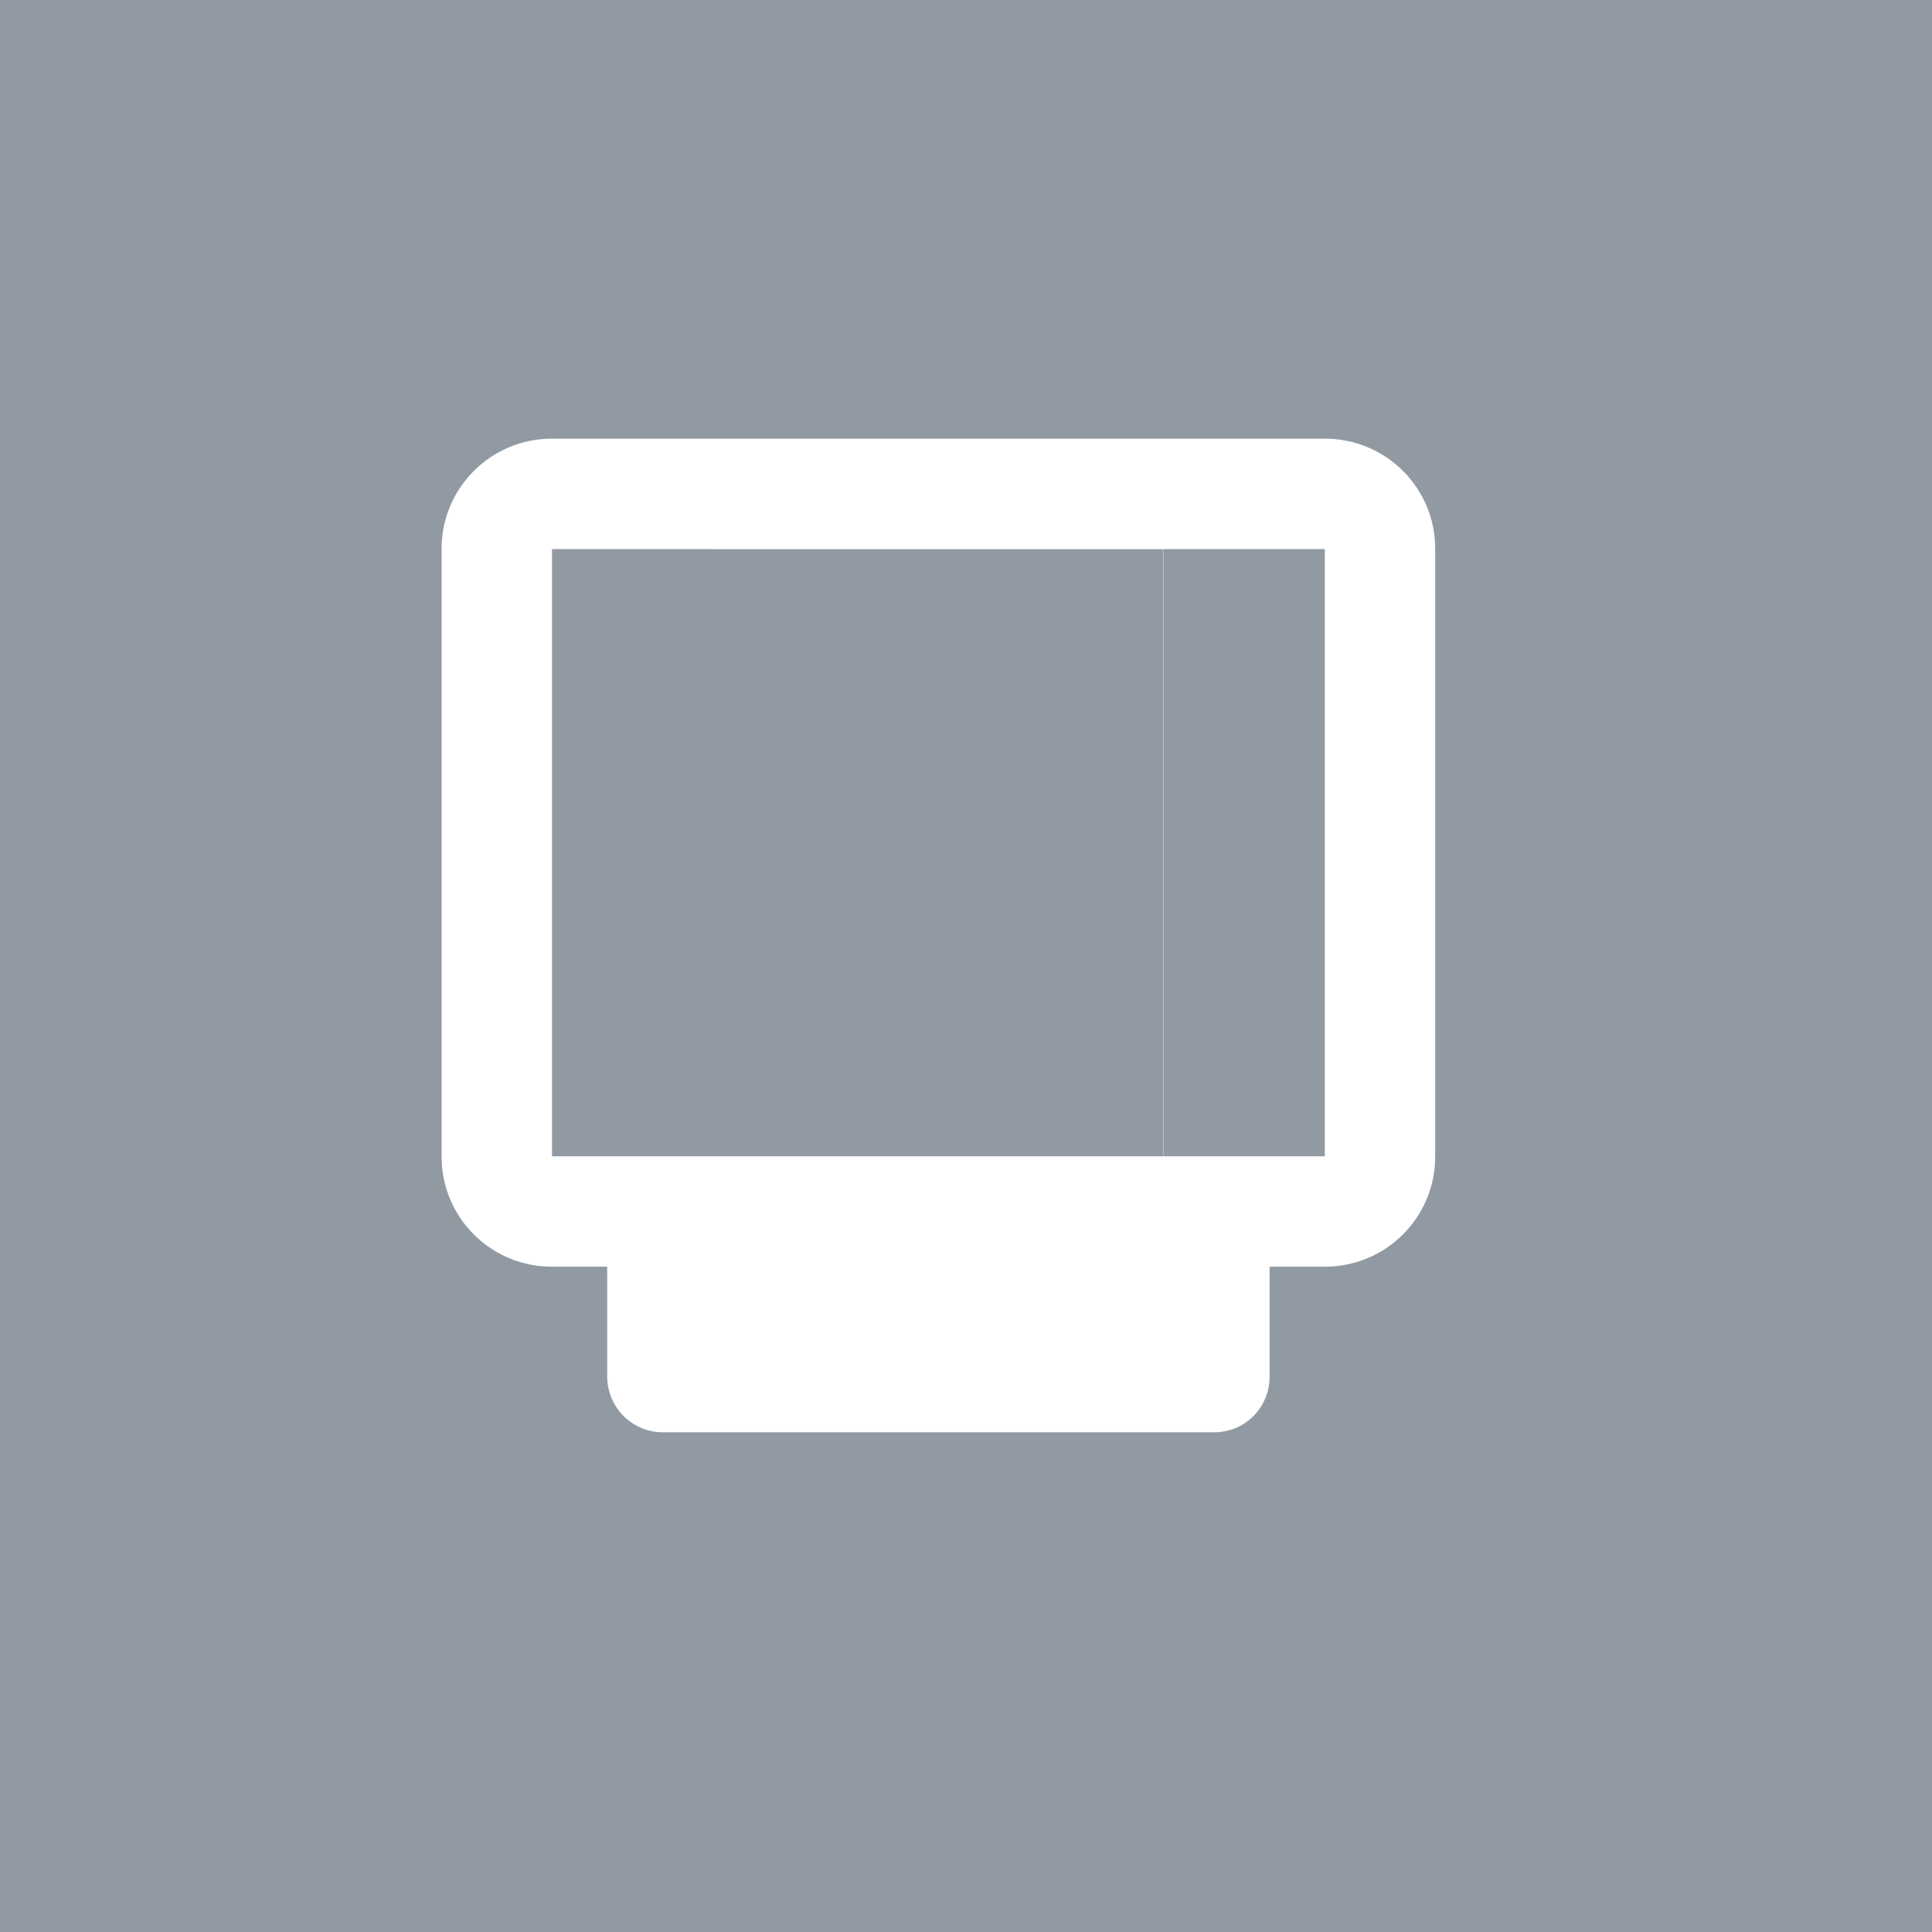 <?xml version="1.0" encoding="utf-8"?>
<!-- Generator: Adobe Illustrator 16.0.4, SVG Export Plug-In . SVG Version: 6.00 Build 0)  -->
<!DOCTYPE svg PUBLIC "-//W3C//DTD SVG 1.1//EN" "http://www.w3.org/Graphics/SVG/1.1/DTD/svg11.dtd">
<svg version="1.1" id="Layer_1" xmlns="http://www.w3.org/2000/svg" xmlns:xlink="http://www.w3.org/1999/xlink" x="0px" y="0px"
	 width="35px" height="35px" viewBox="0 0 35 35" enable-background="new 0 0 35 35" xml:space="preserve">
<rect fill="#919AA3" width="35" height="35"/>
<path fill-rule="evenodd" clip-rule="evenodd" fill="#FFFFFF" d="M10,9.947v11h14v-11H10z M23,22.947v0.01v1.98
	c0,0.566-0.449,1.01-1.002,1.01h-9.996c-0.547,0-1.002-0.452-1.002-1.01v-1.98v-0.01H9.995C8.893,22.947,8,22.056,8,20.955V9.939
	c0-1.098,0.893-1.992,1.995-1.992h14.01C25.107,7.947,26,8.839,26,9.939v11.016c0,1.099-0.894,1.992-1.995,1.992H23z"/>
<g>
	<rect x="12.866" y="9.938" fill="none" width="8.217" height="11"/>
	<g>
		<rect x="12.866" y="9.944" fill="none" width="8.212" height="10.993"/>
		<polygon fill="#FFFFFF" points="12.866,9.944 21.078,9.944 21.078,20.938 21.083,20.938 21.083,9.938 12.866,9.938 		"/>
	</g>
</g>
<g>
</g>
<g>
</g>
<g>
</g>
<g>
</g>
<g>
</g>
<g>
</g>
</svg>
